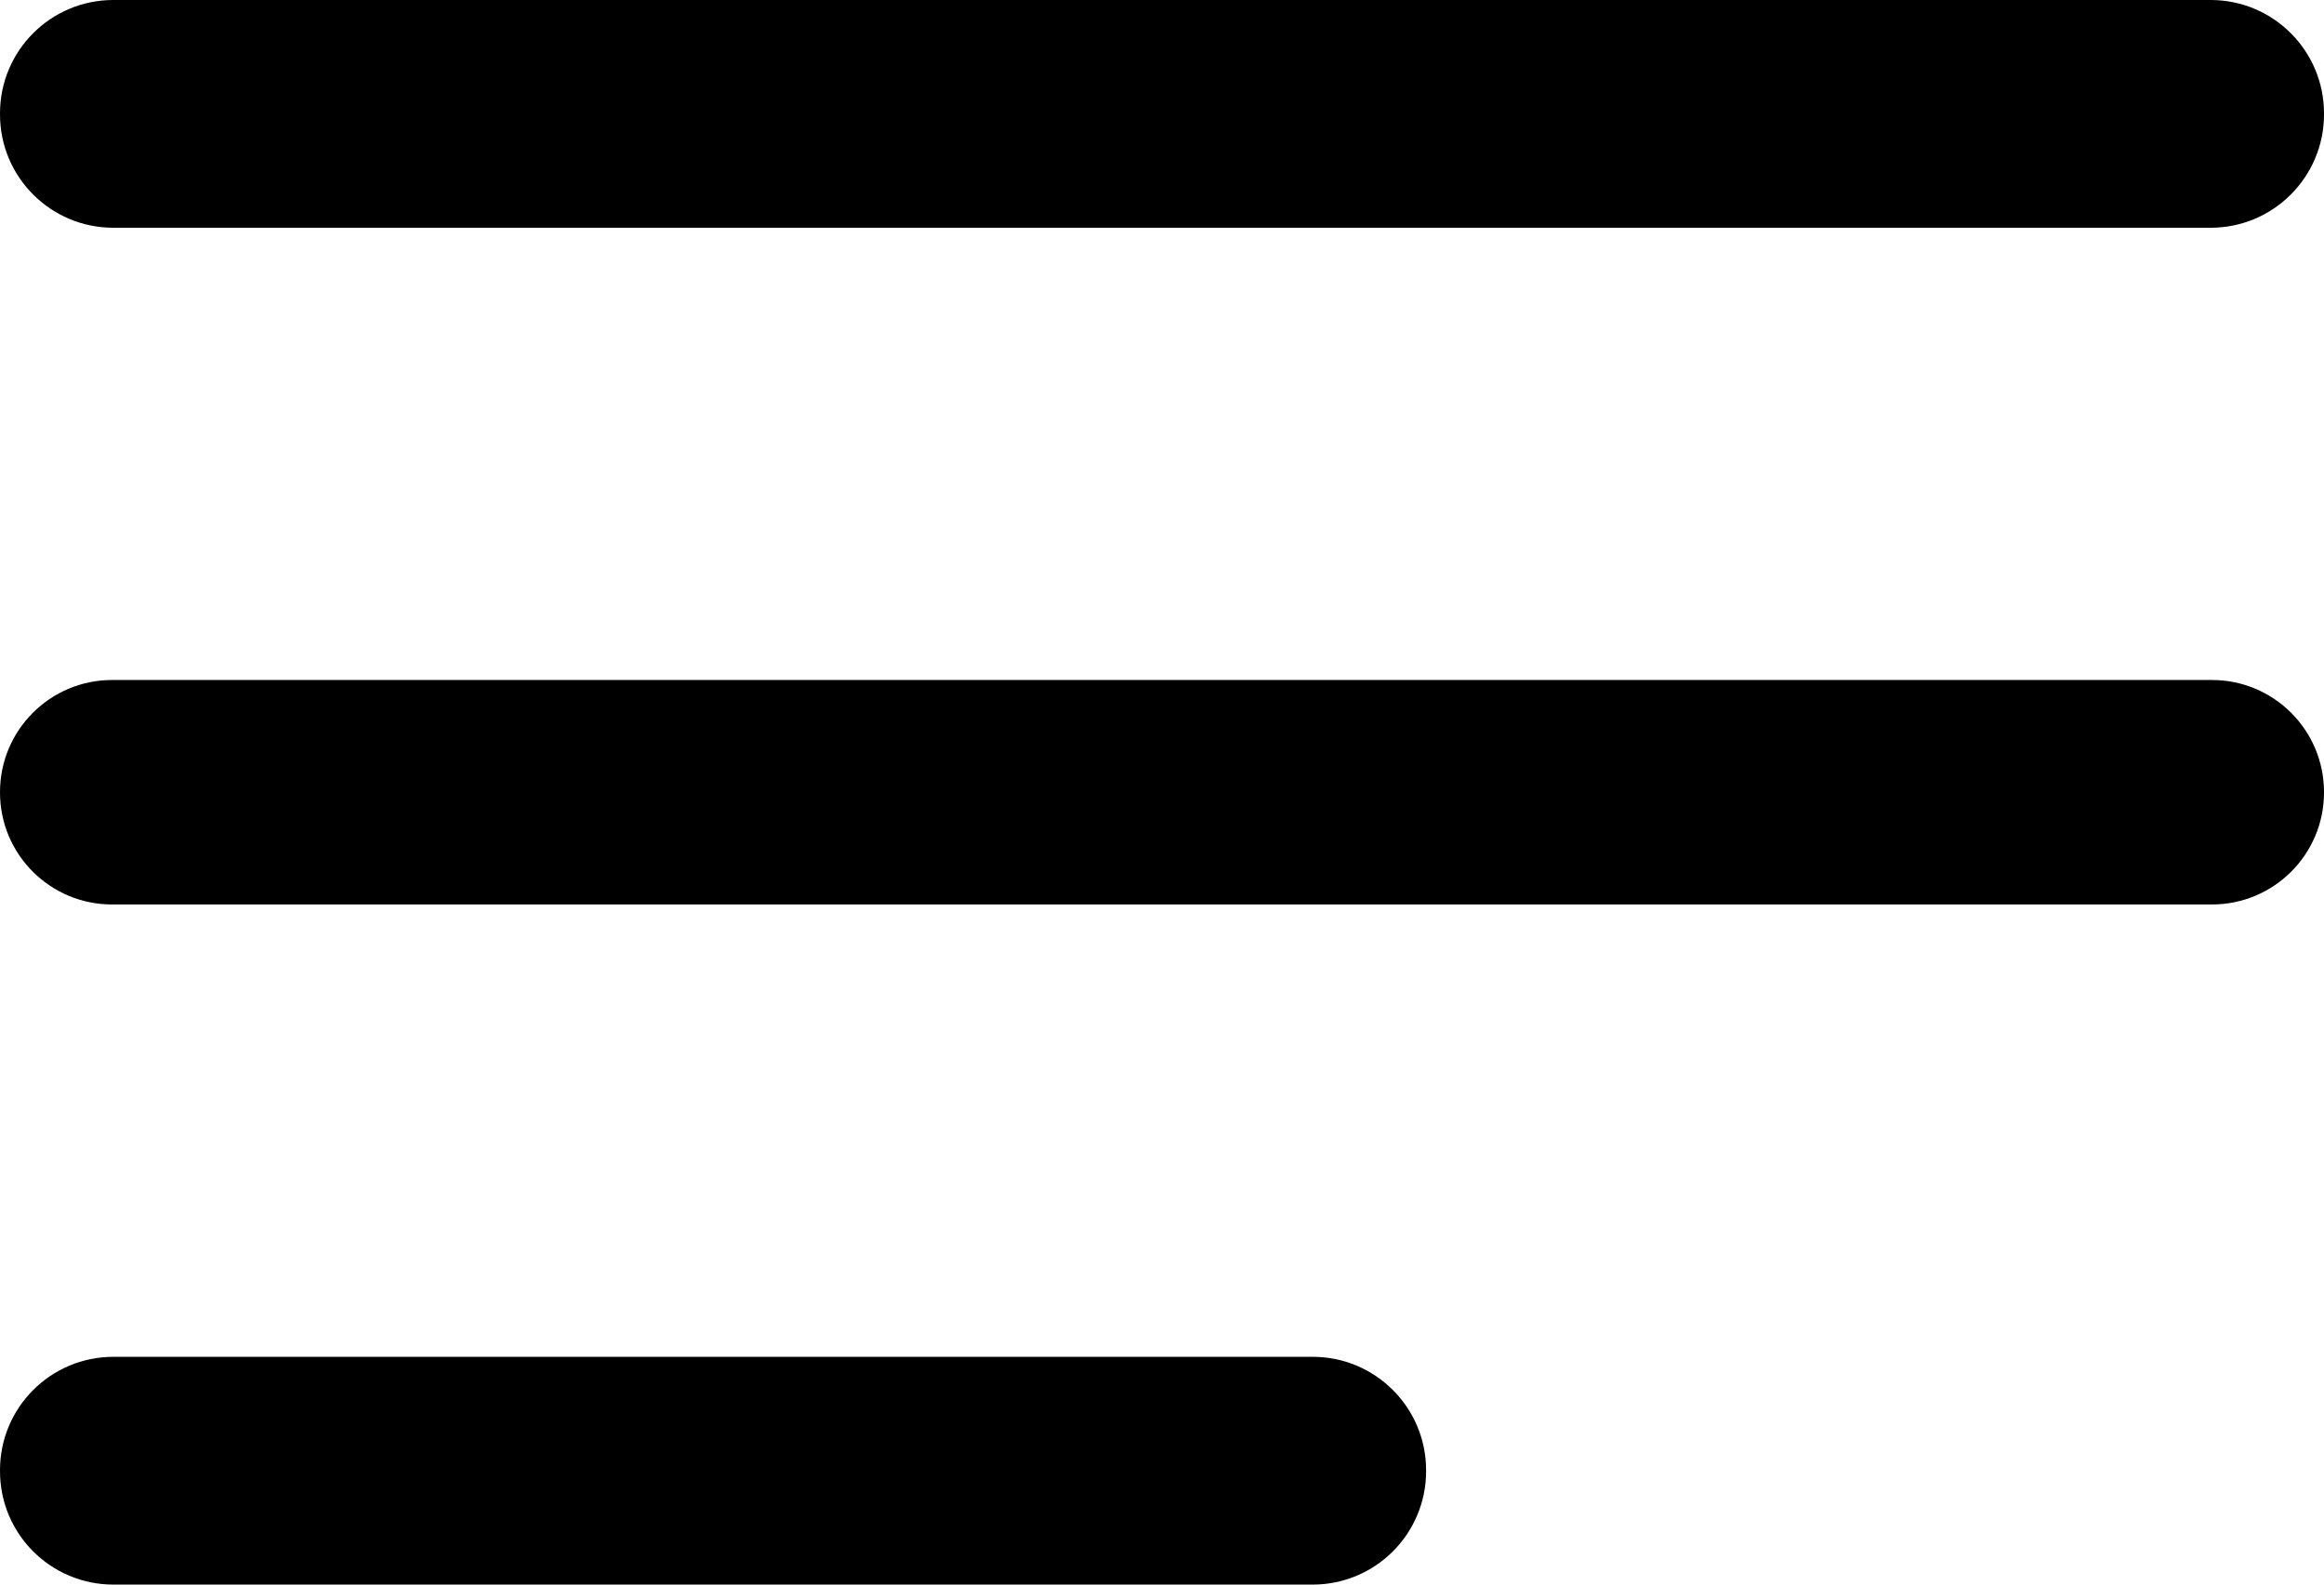 <svg width="22" height="15" version="1.1" xmlns="http://www.w3.org/2000/svg">
 <path d="m20.939 8.562h-19.878c-0.586 0-1.061-0.474-1.061-1.06v-4e-3c0-0.586 0.475-1.061 1.061-1.061h19.878c0.586 0 1.061 0.475 1.061 1.061v4e-3c0 0.586-0.475 1.06-1.061 1.06zm-0.012-6.406h-19.854c-0.593 0-1.073-0.48-1.073-1.073v-0.01c0-0.593 0.48-1.073 1.073-1.073h19.854c0.592 0 1.073 0.48 1.073 1.073v0.01c0 0.593-0.481 1.073-1.073 1.073zm-19.854 10.688h11.354c0.592 0 1.073 0.48 1.073 1.073v0.01c0 0.593-0.481 1.073-1.073 1.073h-11.354c-0.593 0-1.073-0.48-1.073-1.073v-0.01c0-0.593 0.48-1.073 1.073-1.073z"/>
</svg>
